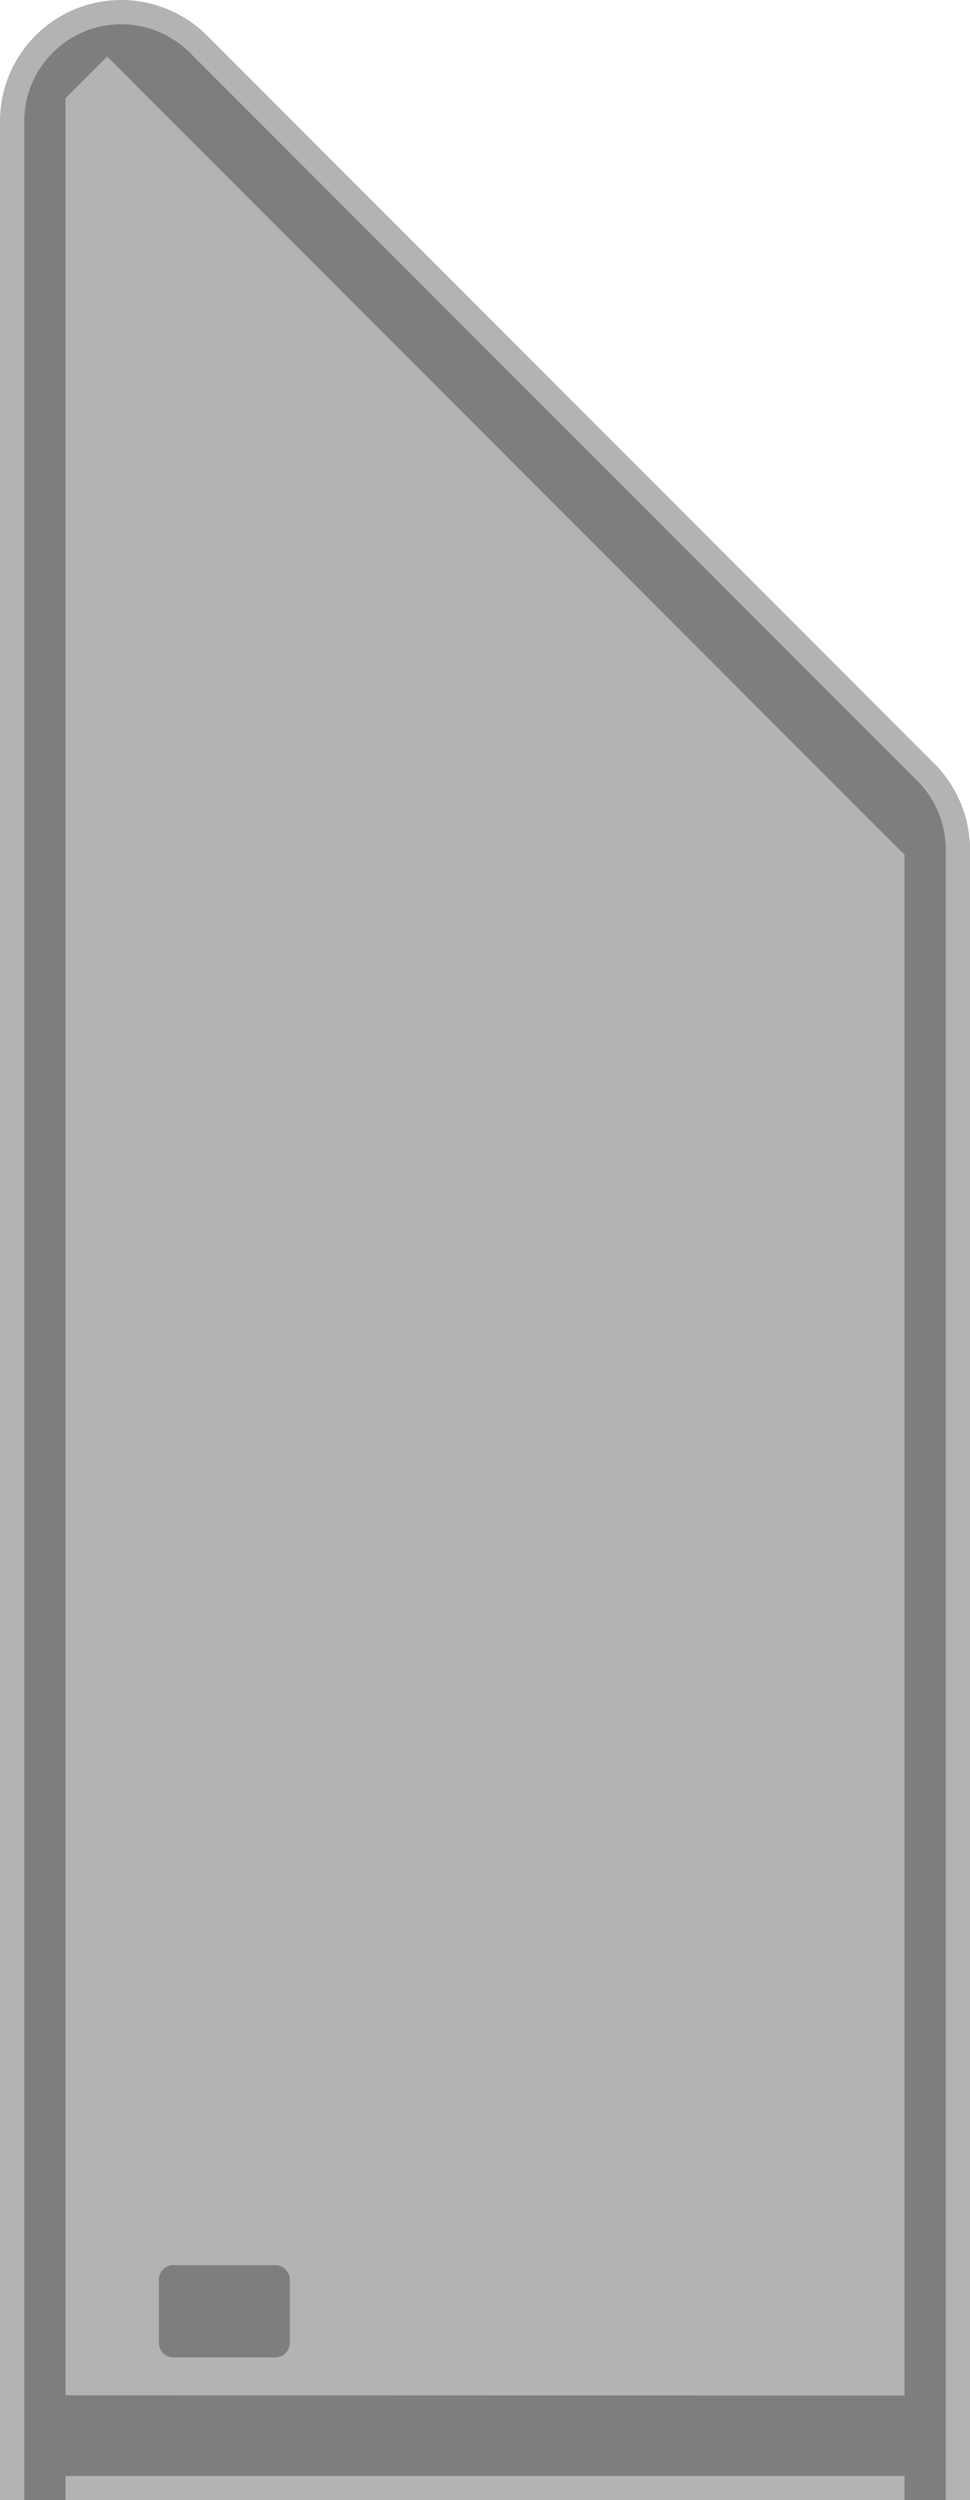 <?xml version="1.0" encoding="UTF-8" standalone="no"?>
<!-- Created with Inkscape (http://www.inkscape.org/) -->

<svg
   xmlns:dc="http://purl.org/dc/elements/1.1/"
   xmlns:cc="http://creativecommons.org/ns#"
   xmlns:rdf="http://www.w3.org/1999/02/22-rdf-syntax-ns#"
   xmlns:svg="http://www.w3.org/2000/svg"
   xmlns="http://www.w3.org/2000/svg"
   version="1.1"
   width="708.662"
   height="1824.803"
   id="svg3061">
  <defs
     id="defs3063" />
  <g
     transform="translate(0,772.44)"
     id="layer1">
    <path
       d="M 88.582,-772.44 C 39.66,-772.44 0,-732.781 0,-683.858 l 0,1736.221 708.656,0 0.006,-1204.725 c -0.023,-23.432 -9.394,-46.051 -25.946,-62.637 L 151.222,-746.494 c -16.596,-16.609 -39.16,-25.926 -62.64,-25.947 z"
       id="path4267"
       style="opacity:0.3;fill:#000000;fill-rule:evenodd;stroke:none" />
    <path
       d="m 88.582,-754.724 c -39.138,5.1e-4 -70.865,31.728 -70.865,70.865 l 0,1736.221 30.118,-2e-4 0,-1753.108 30.471,-30.471 560.318,560.462 22.203,22.059 0,1124.675 -612.992,-0.152 0,58.819 612.992,0 0,17.717 30.118,2e-4 -3.4e-4,-1204.725 c -0.017,-18.779 -7.453,-36.813 -20.735,-50.089 L 138.692,-733.968 c -13.27,-13.224 -31.376,-20.741 -50.11,-20.756 z"
       id="path4253"
       style="opacity:0.3;fill:#000000;fill-opacity:1;fill-rule:evenodd;stroke:none" />
    <path
       d="m 126.69,880.809 74.409,0 c 5.889,0 10.63,4.741 10.63,10.63 l 0,46.063 c 0,5.889 -4.741,10.63 -10.63,10.63 l -74.409,0 c -5.889,0 -10.63,-4.741 -10.63,-10.63 l 0,-46.063 c 0,-5.889 4.741,-10.63 10.63,-10.63 z"
       id="rect8353"
       style="opacity:0.3;fill:#000000;stroke:none" />
  </g>
</svg>

